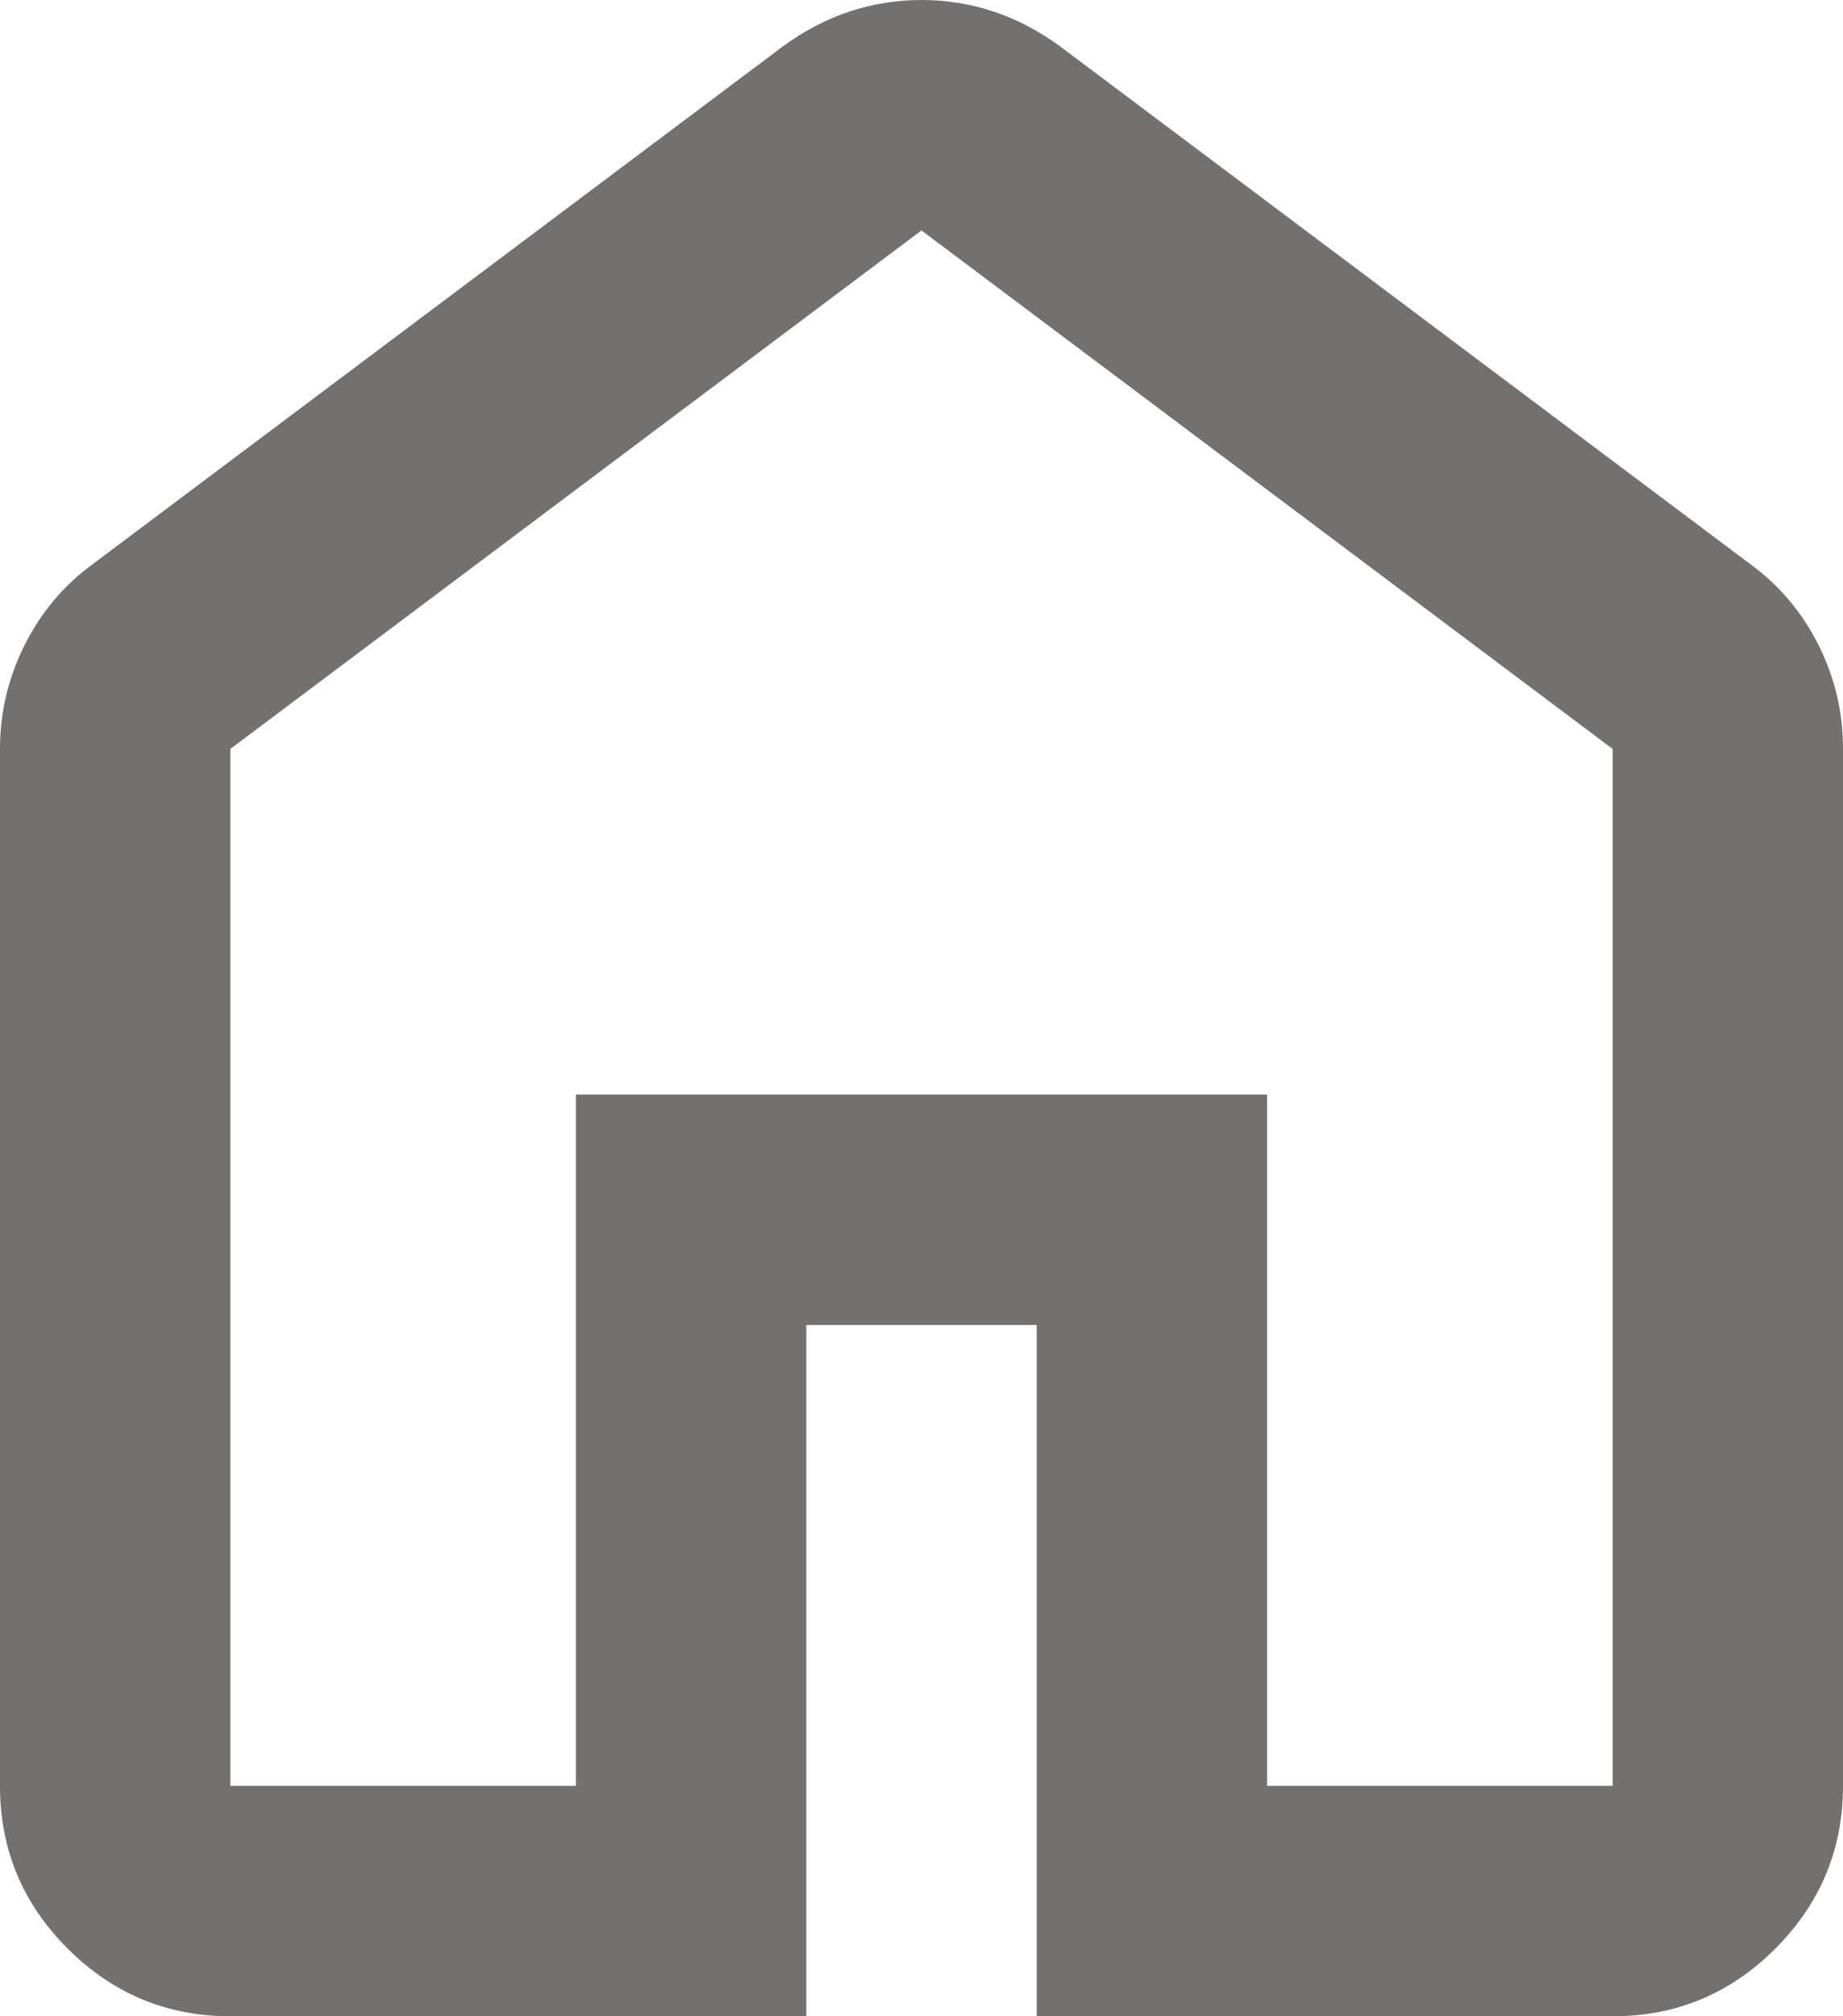 <svg width="32" height="35" viewBox="0 0 32 35" fill="none" xmlns="http://www.w3.org/2000/svg">
<path d="M4 31H10V19H22V31H28V13L16 4L4 13V31ZM4 35C2.9 35 1.958 34.608 1.174 33.824C0.39 33.04 -0.001 32.099 3.39559e-06 31V13C3.39559e-06 12.367 0.142 11.767 0.426 11.2C0.71 10.633 1.101 10.167 1.6 9.8L13.6 0.8C13.967 0.533 14.35 0.333 14.75 0.2C15.15 0.067 15.567 0 16 0C16.433 0 16.85 0.067 17.25 0.2C17.65 0.333 18.033 0.533 18.4 0.8L30.4 9.8C30.9 10.167 31.292 10.633 31.576 11.2C31.86 11.767 32.001 12.367 32 13V31C32 32.1 31.608 33.042 30.824 33.826C30.04 34.61 29.099 35.001 28 35H18V23H14V35H4Z" fill="#737070"/>
</svg>
